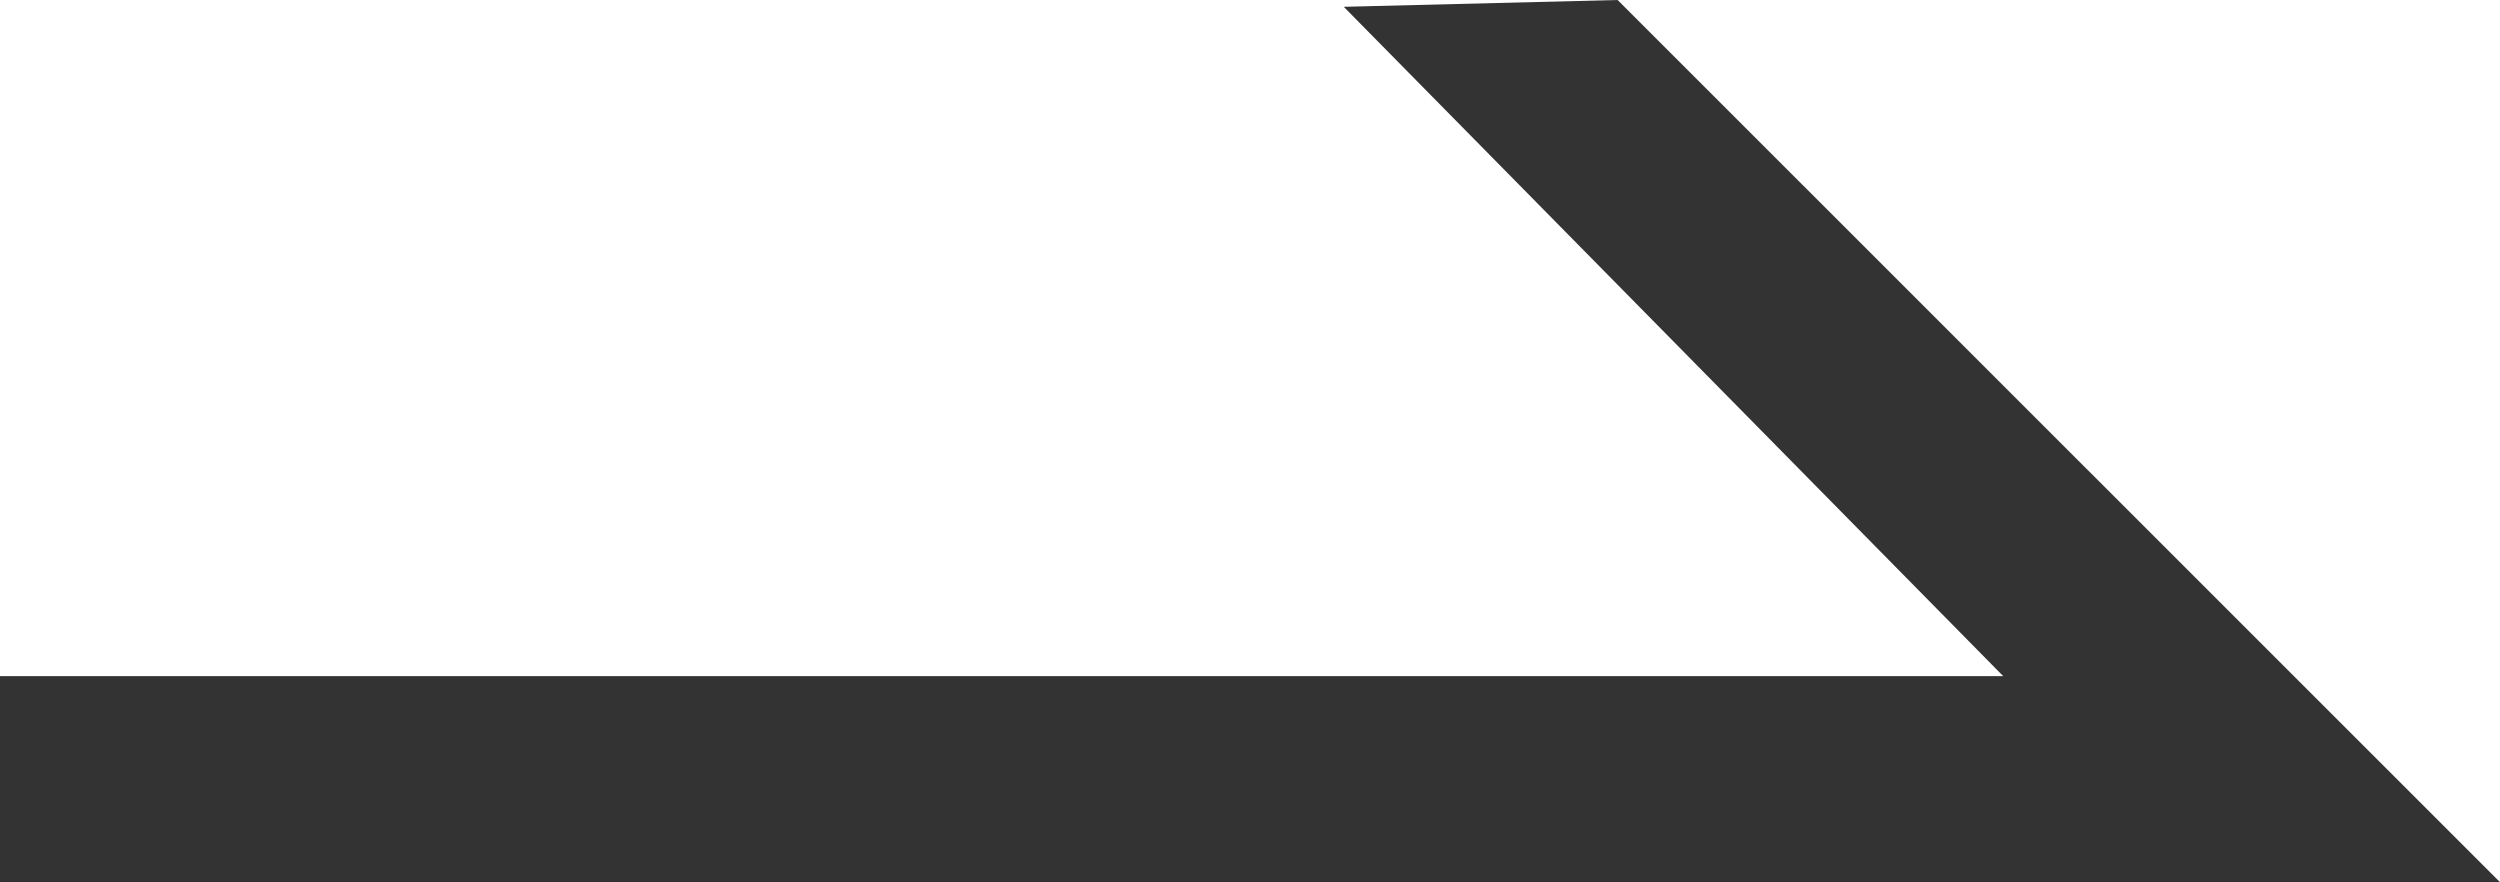 <svg xmlns="http://www.w3.org/2000/svg" width="12.132" height="4.281" viewBox="0 0 12.132 4.281">
  <path id="Path_865" data-name="Path 865" d="M7.85,0,6.521.033l3.2,3.248H0v1H12.132Z" transform="translate(0 0)" fill="#333"/>
</svg>
